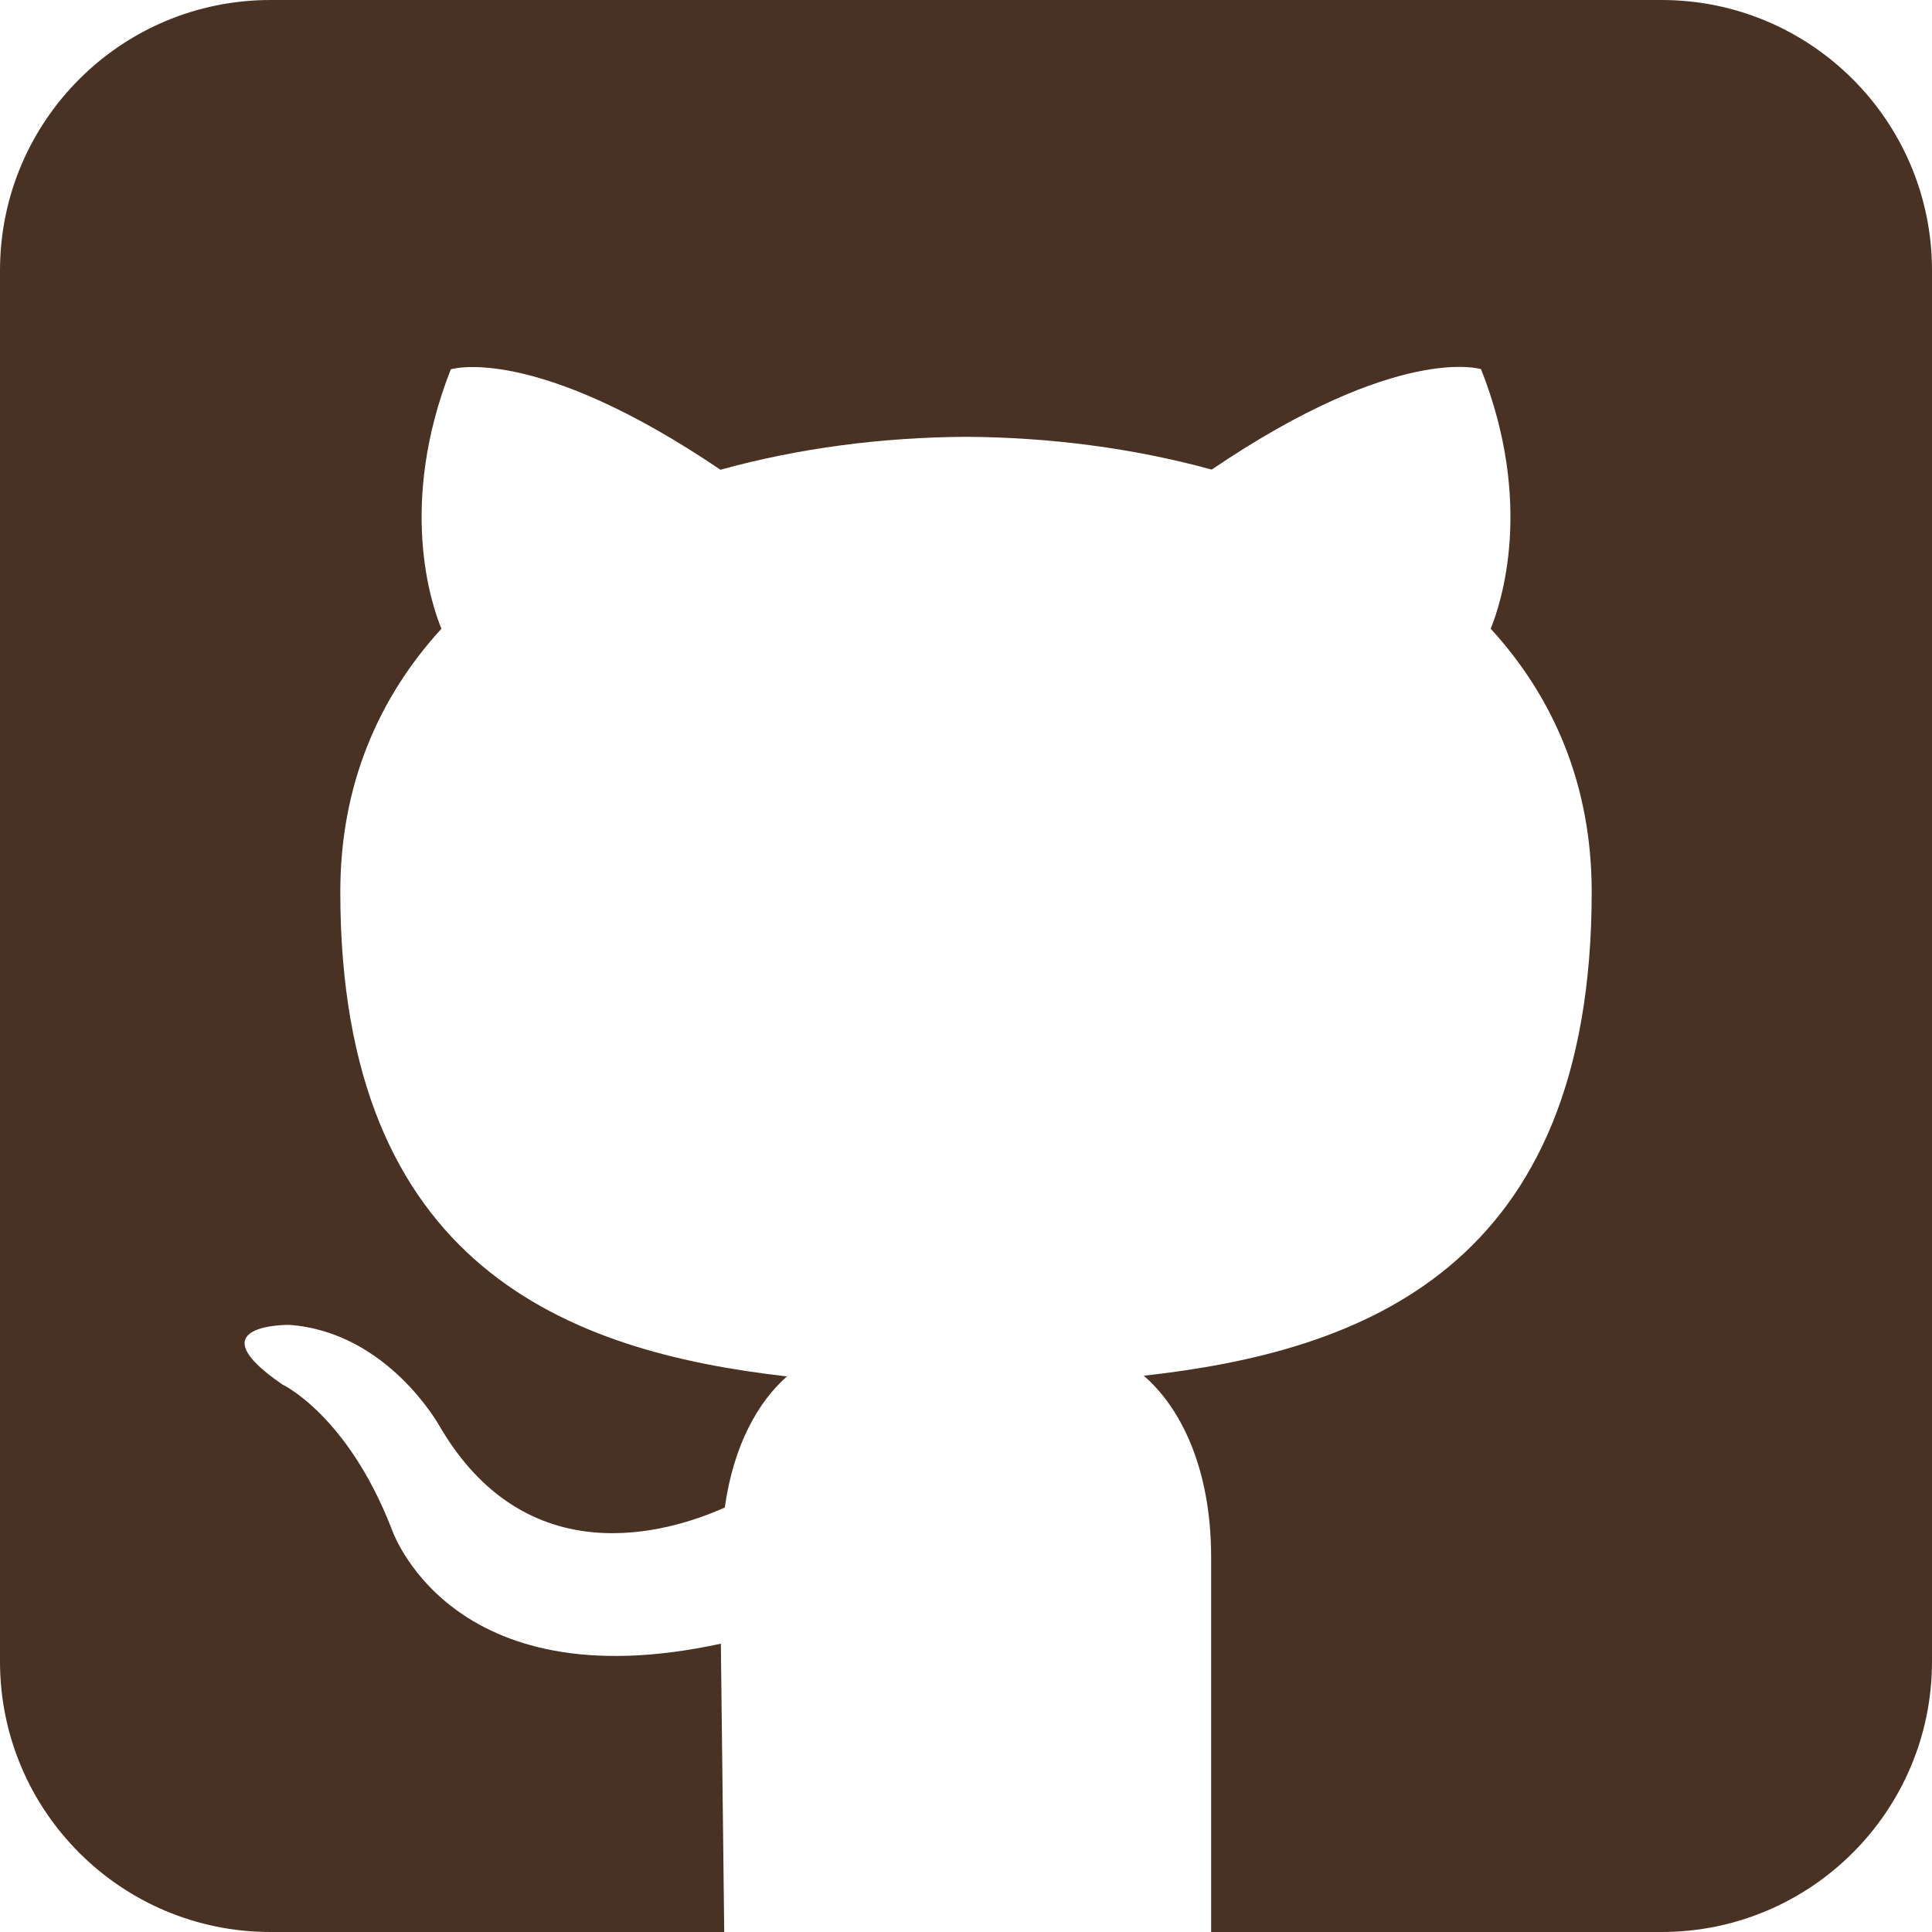 <svg width="100" height="100" viewBox="0 0 100 100" fill="none" xmlns="http://www.w3.org/2000/svg">
<path fill-rule="evenodd" clip-rule="evenodd" d="M14 0C6.268 0 0 6.268 0 14V86C0 93.732 6.268 100 14 100H37.486L37.312 85.076C23.189 88.15 20.253 79.088 20.253 79.088C17.955 73.222 14.62 71.663 14.62 71.663C10.016 68.51 14.968 68.575 14.968 68.575C20.065 68.938 22.747 73.809 22.747 73.809C27.271 81.567 34.615 79.327 37.516 78.029C37.972 74.745 39.285 72.512 40.734 71.243C29.461 69.96 17.614 65.61 17.614 46.165C17.614 40.619 19.601 36.095 22.849 32.542C22.32 31.267 20.587 26.105 23.334 19.116C23.334 19.116 27.598 17.753 37.291 24.314C41.351 23.19 45.686 22.632 50 22.61C54.314 22.632 58.649 23.19 62.717 24.306C72.403 17.745 76.658 19.108 76.658 19.108C79.421 26.097 77.68 31.259 77.159 32.542C80.406 36.095 82.386 40.619 82.386 46.165C82.386 65.66 70.51 69.953 59.2 71.207C61.027 72.78 62.688 75.868 62.688 80.603V100H86C93.732 100 100 93.732 100 86V14C100 6.268 93.732 0 86 0H14Z" fill="#493223"/>
</svg>
